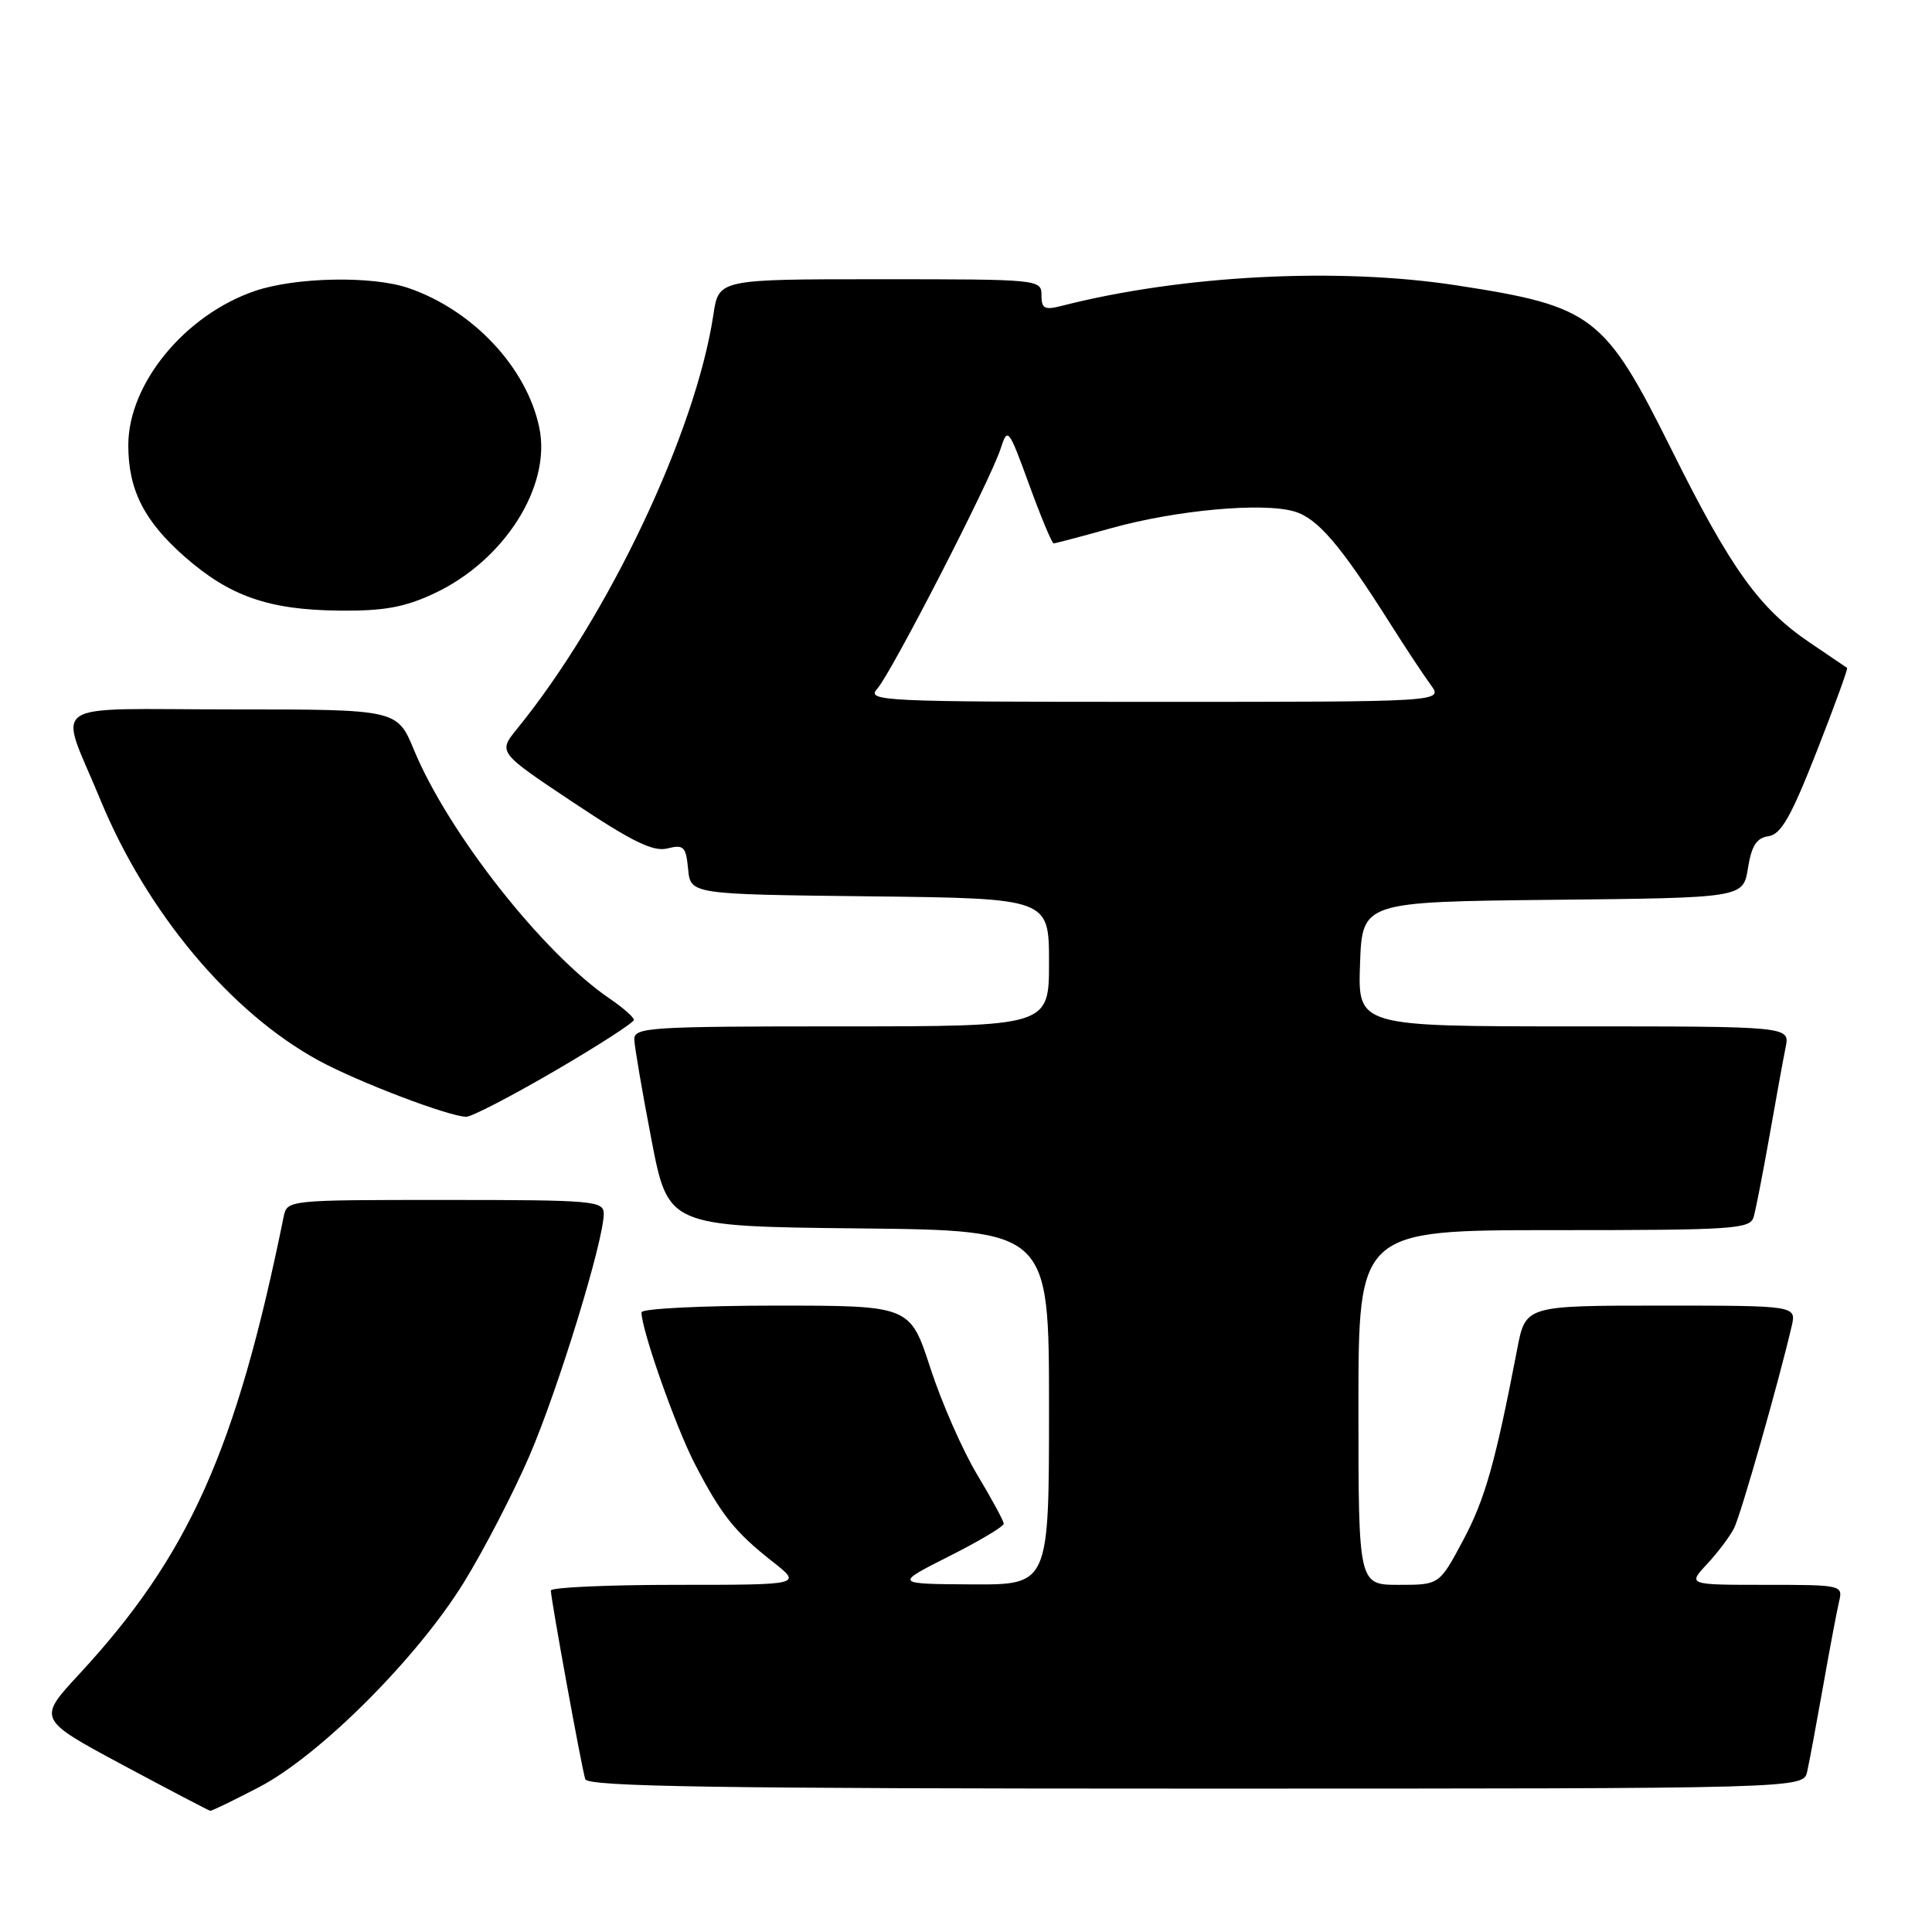 <?xml version="1.0" encoding="UTF-8" standalone="no"?>
<!DOCTYPE svg PUBLIC "-//W3C//DTD SVG 1.1//EN" "http://www.w3.org/Graphics/SVG/1.1/DTD/svg11.dtd" >
<svg xmlns="http://www.w3.org/2000/svg" xmlns:xlink="http://www.w3.org/1999/xlink" version="1.1" viewBox="0 0 256 256">
 <g >
 <path fill="currentColor"
d=" M 34.36 236.79 C 42.41 232.57 55.25 219.73 61.45 209.70 C 64.10 205.41 68.02 197.84 70.16 192.89 C 73.98 184.02 80.00 164.41 80.00 160.83 C 80.00 159.12 78.67 159.00 59.02 159.00 C 38.06 159.00 38.04 159.00 37.58 161.25 C 31.31 192.10 25.04 206.12 10.49 221.84 C 4.97 227.80 4.97 227.80 16.23 233.85 C 22.43 237.17 27.66 239.91 27.86 239.94 C 28.06 239.97 30.98 238.55 34.36 236.79 Z  M 239.46 234.75 C 239.74 233.51 240.68 228.45 241.56 223.50 C 242.43 218.55 243.39 213.49 243.68 212.25 C 244.21 210.03 244.09 210.00 233.92 210.00 C 223.63 210.00 223.63 210.00 226.19 207.25 C 227.60 205.74 229.21 203.60 229.77 202.50 C 230.67 200.73 235.70 183.07 237.40 175.75 C 238.04 173.00 238.04 173.00 220.09 173.00 C 202.14 173.00 202.14 173.00 201.04 178.75 C 198.13 193.86 196.78 198.64 193.87 204.10 C 190.72 210.00 190.72 210.00 185.36 210.00 C 180.00 210.00 180.00 210.00 180.00 186.50 C 180.00 163.00 180.00 163.00 205.93 163.00 C 229.77 163.00 231.91 162.86 232.37 161.25 C 232.65 160.29 233.59 155.45 234.47 150.50 C 235.34 145.55 236.30 140.26 236.61 138.75 C 237.16 136.00 237.16 136.00 208.54 136.00 C 179.92 136.00 179.92 136.00 180.21 127.75 C 180.50 119.50 180.50 119.50 205.74 119.23 C 230.98 118.97 230.98 118.97 231.61 115.04 C 232.09 112.06 232.75 111.03 234.34 110.80 C 236.00 110.56 237.33 108.21 240.72 99.58 C 243.07 93.58 244.89 88.59 244.75 88.50 C 244.61 88.40 242.41 86.91 239.85 85.18 C 233.11 80.63 229.37 75.42 221.50 59.61 C 212.61 41.75 211.10 40.60 193.00 37.81 C 177.29 35.39 156.63 36.46 140.75 40.51 C 138.40 41.12 138.00 40.91 138.00 39.11 C 138.00 37.03 137.70 37.00 116.61 37.00 C 95.23 37.00 95.23 37.00 94.53 41.68 C 92.19 57.27 80.59 81.75 68.50 96.59 C 65.99 99.69 65.99 99.69 76.01 106.36 C 83.80 111.55 86.57 112.90 88.44 112.42 C 90.60 111.88 90.89 112.18 91.18 115.16 C 91.50 118.50 91.50 118.50 115.25 118.77 C 139.00 119.04 139.00 119.04 139.00 127.52 C 139.00 136.00 139.00 136.00 111.50 136.00 C 85.96 136.00 84.00 136.12 84.05 137.75 C 84.08 138.71 85.10 144.68 86.32 151.00 C 88.53 162.50 88.53 162.50 113.76 162.77 C 139.00 163.03 139.00 163.03 139.00 186.52 C 139.00 210.00 139.00 210.00 128.75 209.94 C 118.50 209.88 118.50 209.88 125.75 206.22 C 129.74 204.21 133.00 202.27 133.00 201.90 C 133.00 201.54 131.42 198.63 129.50 195.43 C 127.57 192.23 124.78 185.88 123.29 181.31 C 120.59 173.00 120.59 173.00 102.79 173.00 C 92.99 173.00 85.00 173.40 85.00 173.89 C 85.00 176.21 89.53 189.08 92.08 194.00 C 95.56 200.72 97.37 203.00 102.39 206.94 C 106.28 210.00 106.28 210.00 89.64 210.00 C 80.49 210.00 73.00 210.34 72.99 210.75 C 72.98 211.79 77.06 234.21 77.55 235.75 C 77.85 236.74 94.92 237.00 158.45 237.00 C 238.96 237.00 238.96 237.00 239.46 234.75 Z  M 73.53 141.89 C 79.29 138.53 84.00 135.49 83.99 135.14 C 83.99 134.79 82.53 133.50 80.74 132.29 C 71.92 126.27 59.42 110.38 54.86 99.39 C 52.63 94.00 52.63 94.00 30.75 94.00 C 5.58 94.00 7.76 92.51 13.27 105.90 C 19.43 120.89 30.54 134.16 42.23 140.53 C 47.43 143.36 59.45 147.94 61.78 147.98 C 62.48 147.99 67.77 145.25 73.53 141.89 Z  M 57.50 78.65 C 66.82 74.30 73.08 64.44 71.46 56.67 C 69.81 48.70 62.64 41.07 54.10 38.16 C 49.30 36.52 39.18 36.72 33.79 38.55 C 24.50 41.72 17.00 50.85 17.00 58.99 C 17.00 64.89 19.09 69.03 24.44 73.74 C 30.44 79.02 35.61 80.82 45.00 80.91 C 50.86 80.97 53.59 80.47 57.50 78.65 Z  M 116.25 91.25 C 118.13 89.13 131.20 63.72 132.57 59.50 C 133.53 56.57 133.61 56.67 136.38 64.25 C 137.93 68.51 139.39 72.00 139.61 72.00 C 139.84 72.00 143.28 71.09 147.26 69.98 C 155.84 67.59 167.30 66.54 171.50 67.77 C 174.59 68.67 177.63 72.22 184.21 82.63 C 186.25 85.86 188.67 89.51 189.58 90.75 C 191.24 93.00 191.24 93.00 152.97 93.00 C 116.59 93.00 114.77 92.91 116.25 91.25 Z "/>
</g>
</svg>